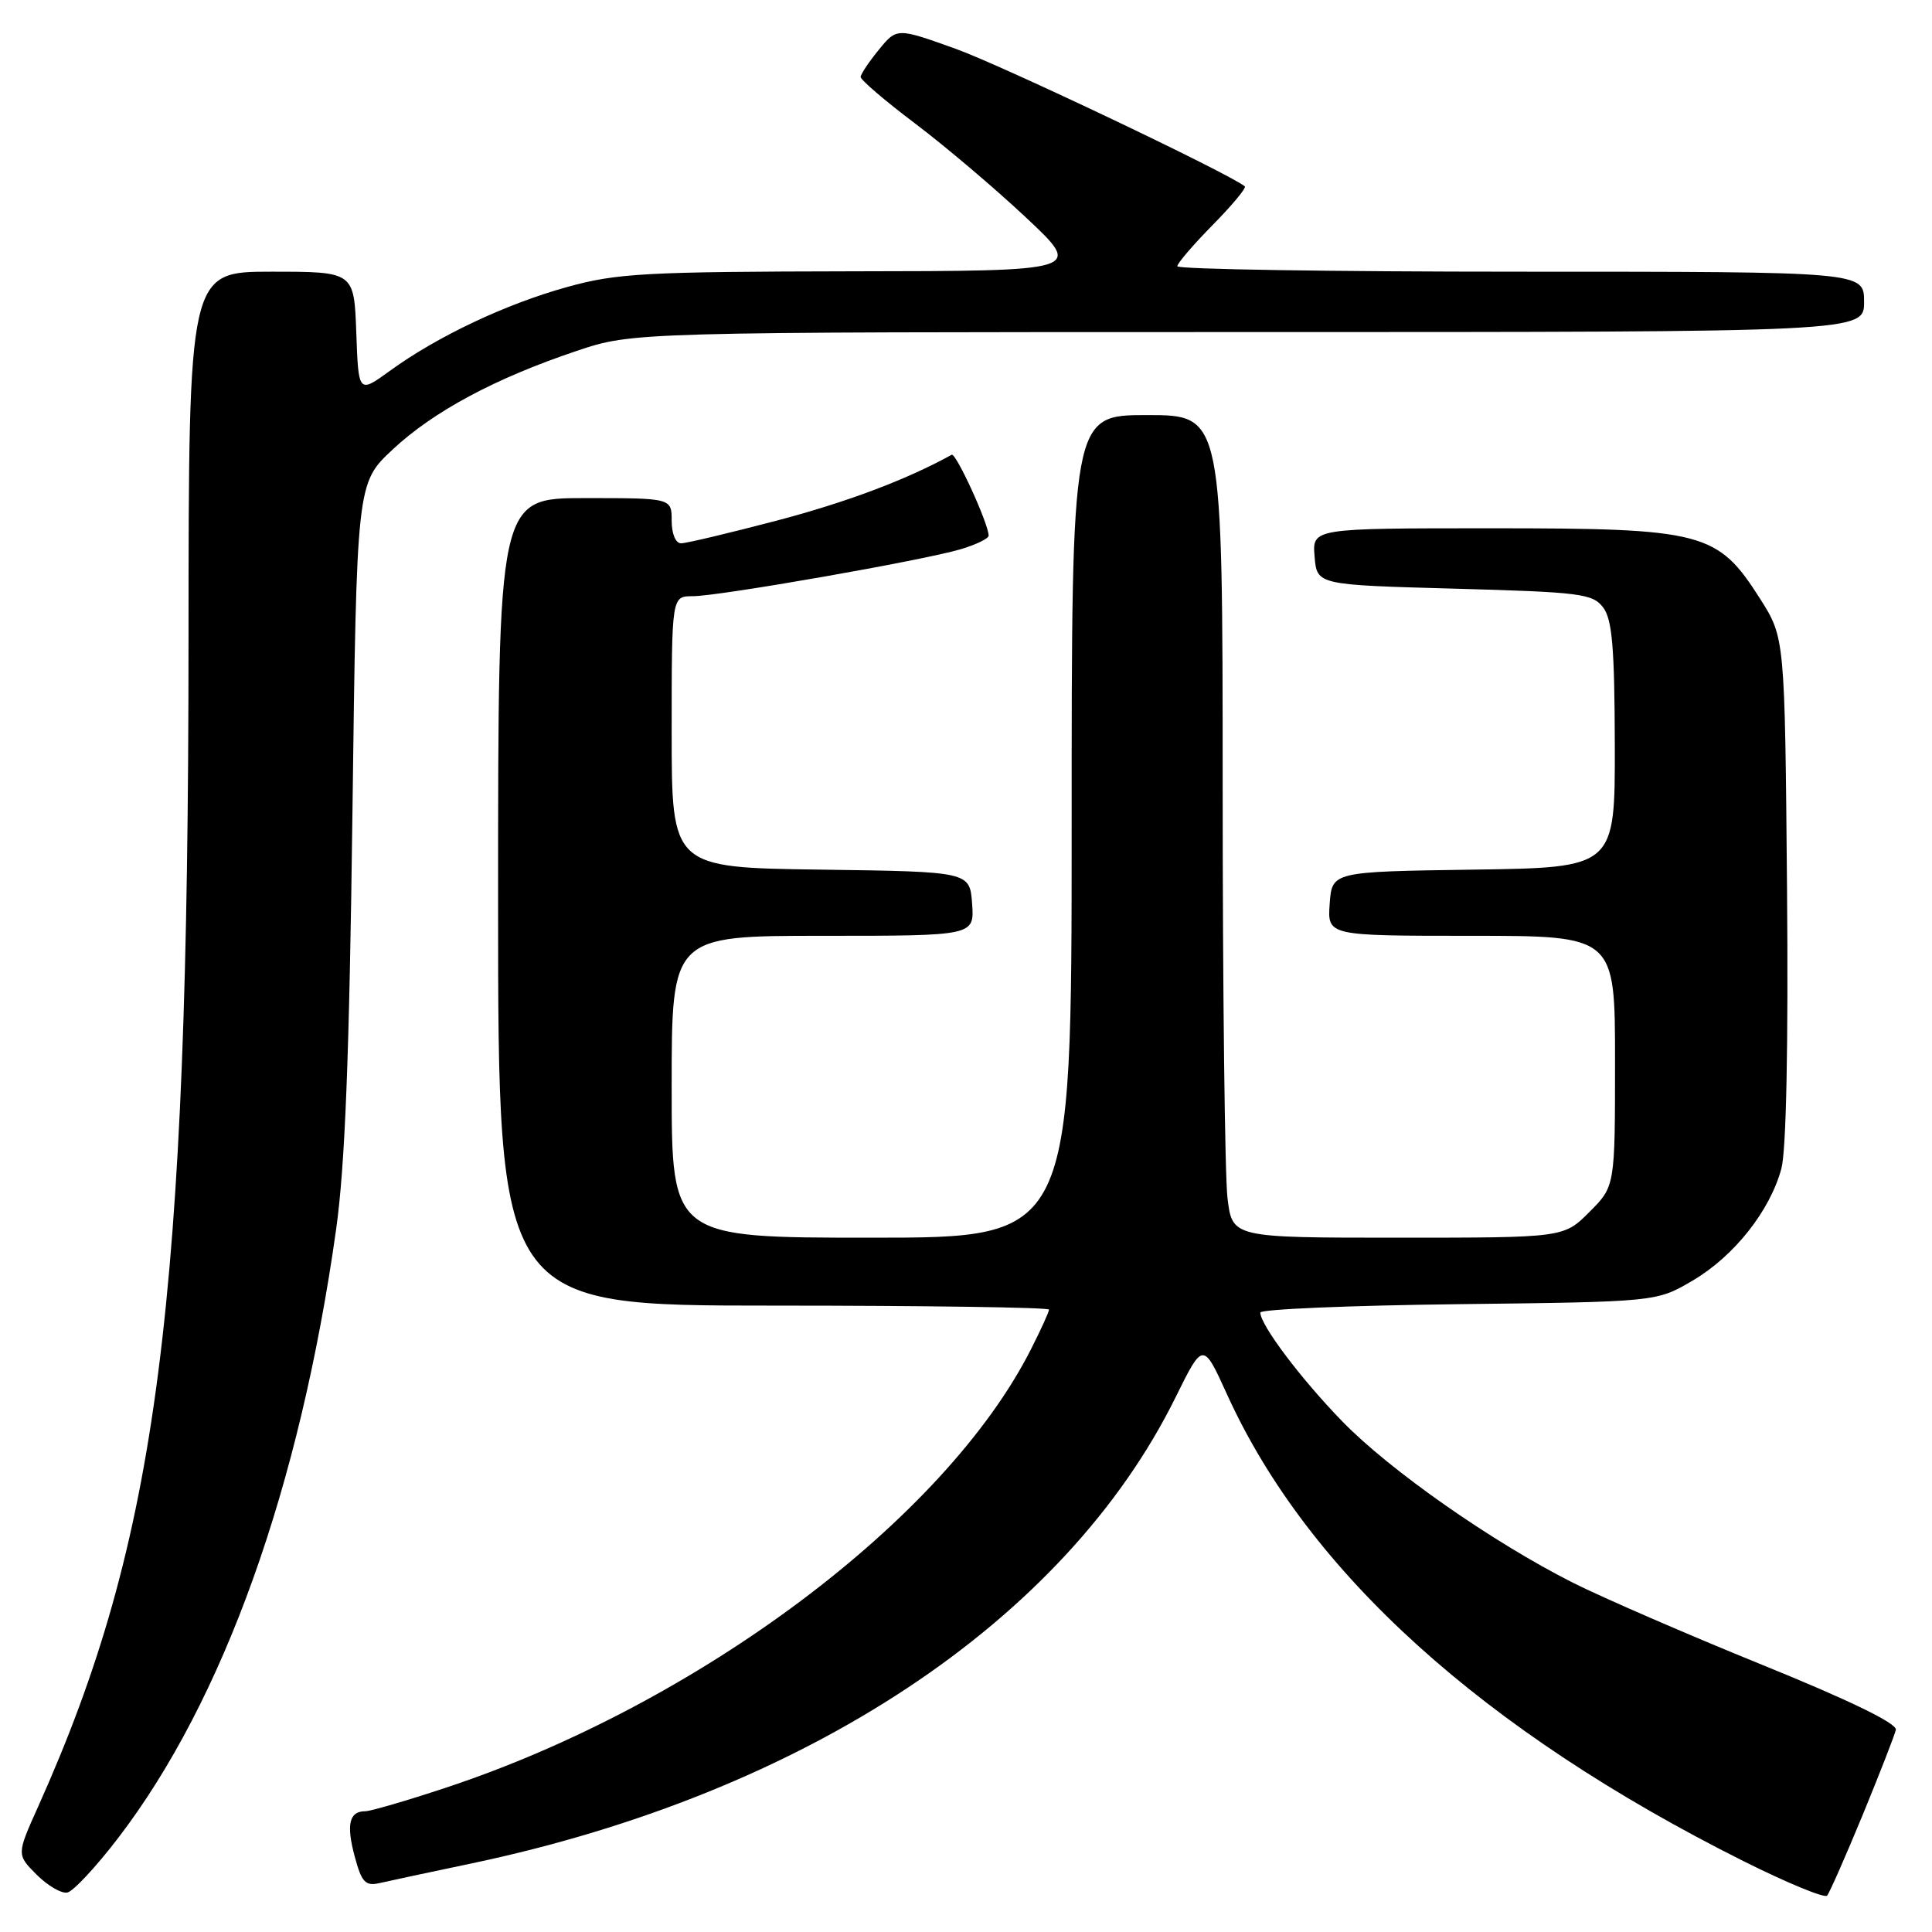 <?xml version="1.0" encoding="UTF-8" standalone="no"?>
<!DOCTYPE svg PUBLIC "-//W3C//DTD SVG 1.1//EN" "http://www.w3.org/Graphics/SVG/1.1/DTD/svg11.dtd" >
<svg xmlns="http://www.w3.org/2000/svg" xmlns:xlink="http://www.w3.org/1999/xlink" version="1.1" viewBox="0 0 256 256">
 <g >
 <path fill="currentColor"
d=" M 246.81 240.50 C 249.07 235.00 251.05 229.92 251.21 229.21 C 251.40 228.37 245.08 225.30 233.50 220.60 C 223.60 216.58 212.32 211.68 208.44 209.73 C 197.76 204.34 184.17 194.84 177.84 188.32 C 172.36 182.68 167.00 175.56 167.00 173.92 C 167.00 173.48 178.81 172.98 193.25 172.81 C 219.50 172.50 219.50 172.50 224.29 169.68 C 229.77 166.46 234.53 160.45 236.04 154.85 C 236.69 152.45 236.97 138.48 236.79 117.75 C 236.50 84.50 236.50 84.50 233.21 79.32 C 227.59 70.49 225.74 70.00 197.62 70.00 C 173.88 70.00 173.88 70.00 174.19 73.75 C 174.50 77.50 174.50 77.50 192.71 78.00 C 209.43 78.46 211.04 78.66 212.43 80.50 C 213.63 82.09 213.94 85.85 213.97 98.73 C 214.00 114.96 214.00 114.96 195.25 115.23 C 176.50 115.50 176.50 115.50 176.19 119.75 C 175.89 124.00 175.89 124.00 194.94 124.00 C 214.00 124.00 214.00 124.00 214.00 140.60 C 214.00 157.20 214.00 157.20 210.60 160.60 C 207.20 164.00 207.20 164.00 185.24 164.00 C 163.28 164.00 163.28 164.00 162.65 158.75 C 162.30 155.86 162.01 131.34 162.01 104.25 C 162.00 55.00 162.00 55.00 152.00 55.00 C 142.00 55.00 142.00 55.00 142.00 109.50 C 142.00 164.00 142.00 164.00 115.50 164.00 C 89.00 164.00 89.00 164.00 89.00 144.00 C 89.00 124.00 89.00 124.00 109.06 124.00 C 129.11 124.00 129.11 124.00 128.81 119.75 C 128.50 115.50 128.50 115.50 108.75 115.23 C 89.00 114.96 89.00 114.96 89.00 96.98 C 89.00 79.00 89.00 79.00 91.79 79.00 C 95.25 79.00 122.14 74.29 127.25 72.79 C 129.31 72.18 131.00 71.36 131.00 70.98 C 131.00 69.43 126.67 59.95 126.10 60.26 C 120.11 63.57 112.20 66.54 102.94 68.98 C 96.65 70.63 90.94 71.99 90.25 71.99 C 89.53 72.00 89.00 70.74 89.00 69.00 C 89.00 66.00 89.00 66.00 77.50 66.00 C 66.00 66.00 66.00 66.00 66.00 119.50 C 66.00 173.00 66.00 173.00 102.50 173.00 C 122.58 173.00 139.00 173.24 139.00 173.53 C 139.00 173.83 137.92 176.20 136.60 178.80 C 125.19 201.33 92.51 225.81 59.08 236.88 C 53.89 238.60 49.08 240.00 48.39 240.00 C 46.27 240.00 45.86 241.76 47.00 245.99 C 47.92 249.42 48.41 249.94 50.29 249.52 C 51.51 249.24 57.00 248.06 62.50 246.91 C 106.75 237.58 141.09 214.85 155.76 185.17 C 159.41 177.78 159.41 177.78 162.60 184.79 C 173.32 208.37 196.51 229.32 231.00 246.60 C 236.78 249.49 241.77 251.55 242.10 251.18 C 242.42 250.81 244.54 246.00 246.81 240.50 Z  M 15.69 243.50 C 29.63 225.28 39.73 197.07 44.53 162.95 C 45.72 154.51 46.29 140.02 46.70 107.76 C 47.26 64.03 47.26 64.03 52.00 59.59 C 57.43 54.51 65.62 50.12 76.38 46.51 C 83.85 44.00 83.85 44.00 165.43 44.00 C 247.00 44.00 247.00 44.00 247.00 40.00 C 247.00 36.00 247.00 36.00 201.50 36.00 C 176.47 36.00 156.00 35.68 156.00 35.28 C 156.00 34.89 158.11 32.43 160.69 29.81 C 163.27 27.19 165.18 24.89 164.94 24.69 C 162.80 22.96 132.78 8.68 126.67 6.48 C 118.84 3.67 118.84 3.67 116.45 6.59 C 115.14 8.19 114.06 9.81 114.04 10.19 C 114.02 10.58 117.26 13.35 121.25 16.36 C 125.24 19.37 131.88 25.00 136.00 28.87 C 143.50 35.91 143.50 35.91 112.98 35.95 C 85.49 36.00 81.73 36.20 75.15 38.03 C 67.03 40.28 57.96 44.56 51.66 49.14 C 47.50 52.15 47.50 52.15 47.21 44.08 C 46.92 36.00 46.92 36.00 35.96 36.00 C 25.00 36.00 25.00 36.00 24.98 84.75 C 24.96 172.84 20.95 203.96 5.06 239.37 C 2.20 245.74 2.20 245.74 4.85 248.40 C 6.31 249.86 8.14 250.93 8.92 250.77 C 9.70 250.62 12.75 247.35 15.69 243.50 Z "/>
</g>
</svg>